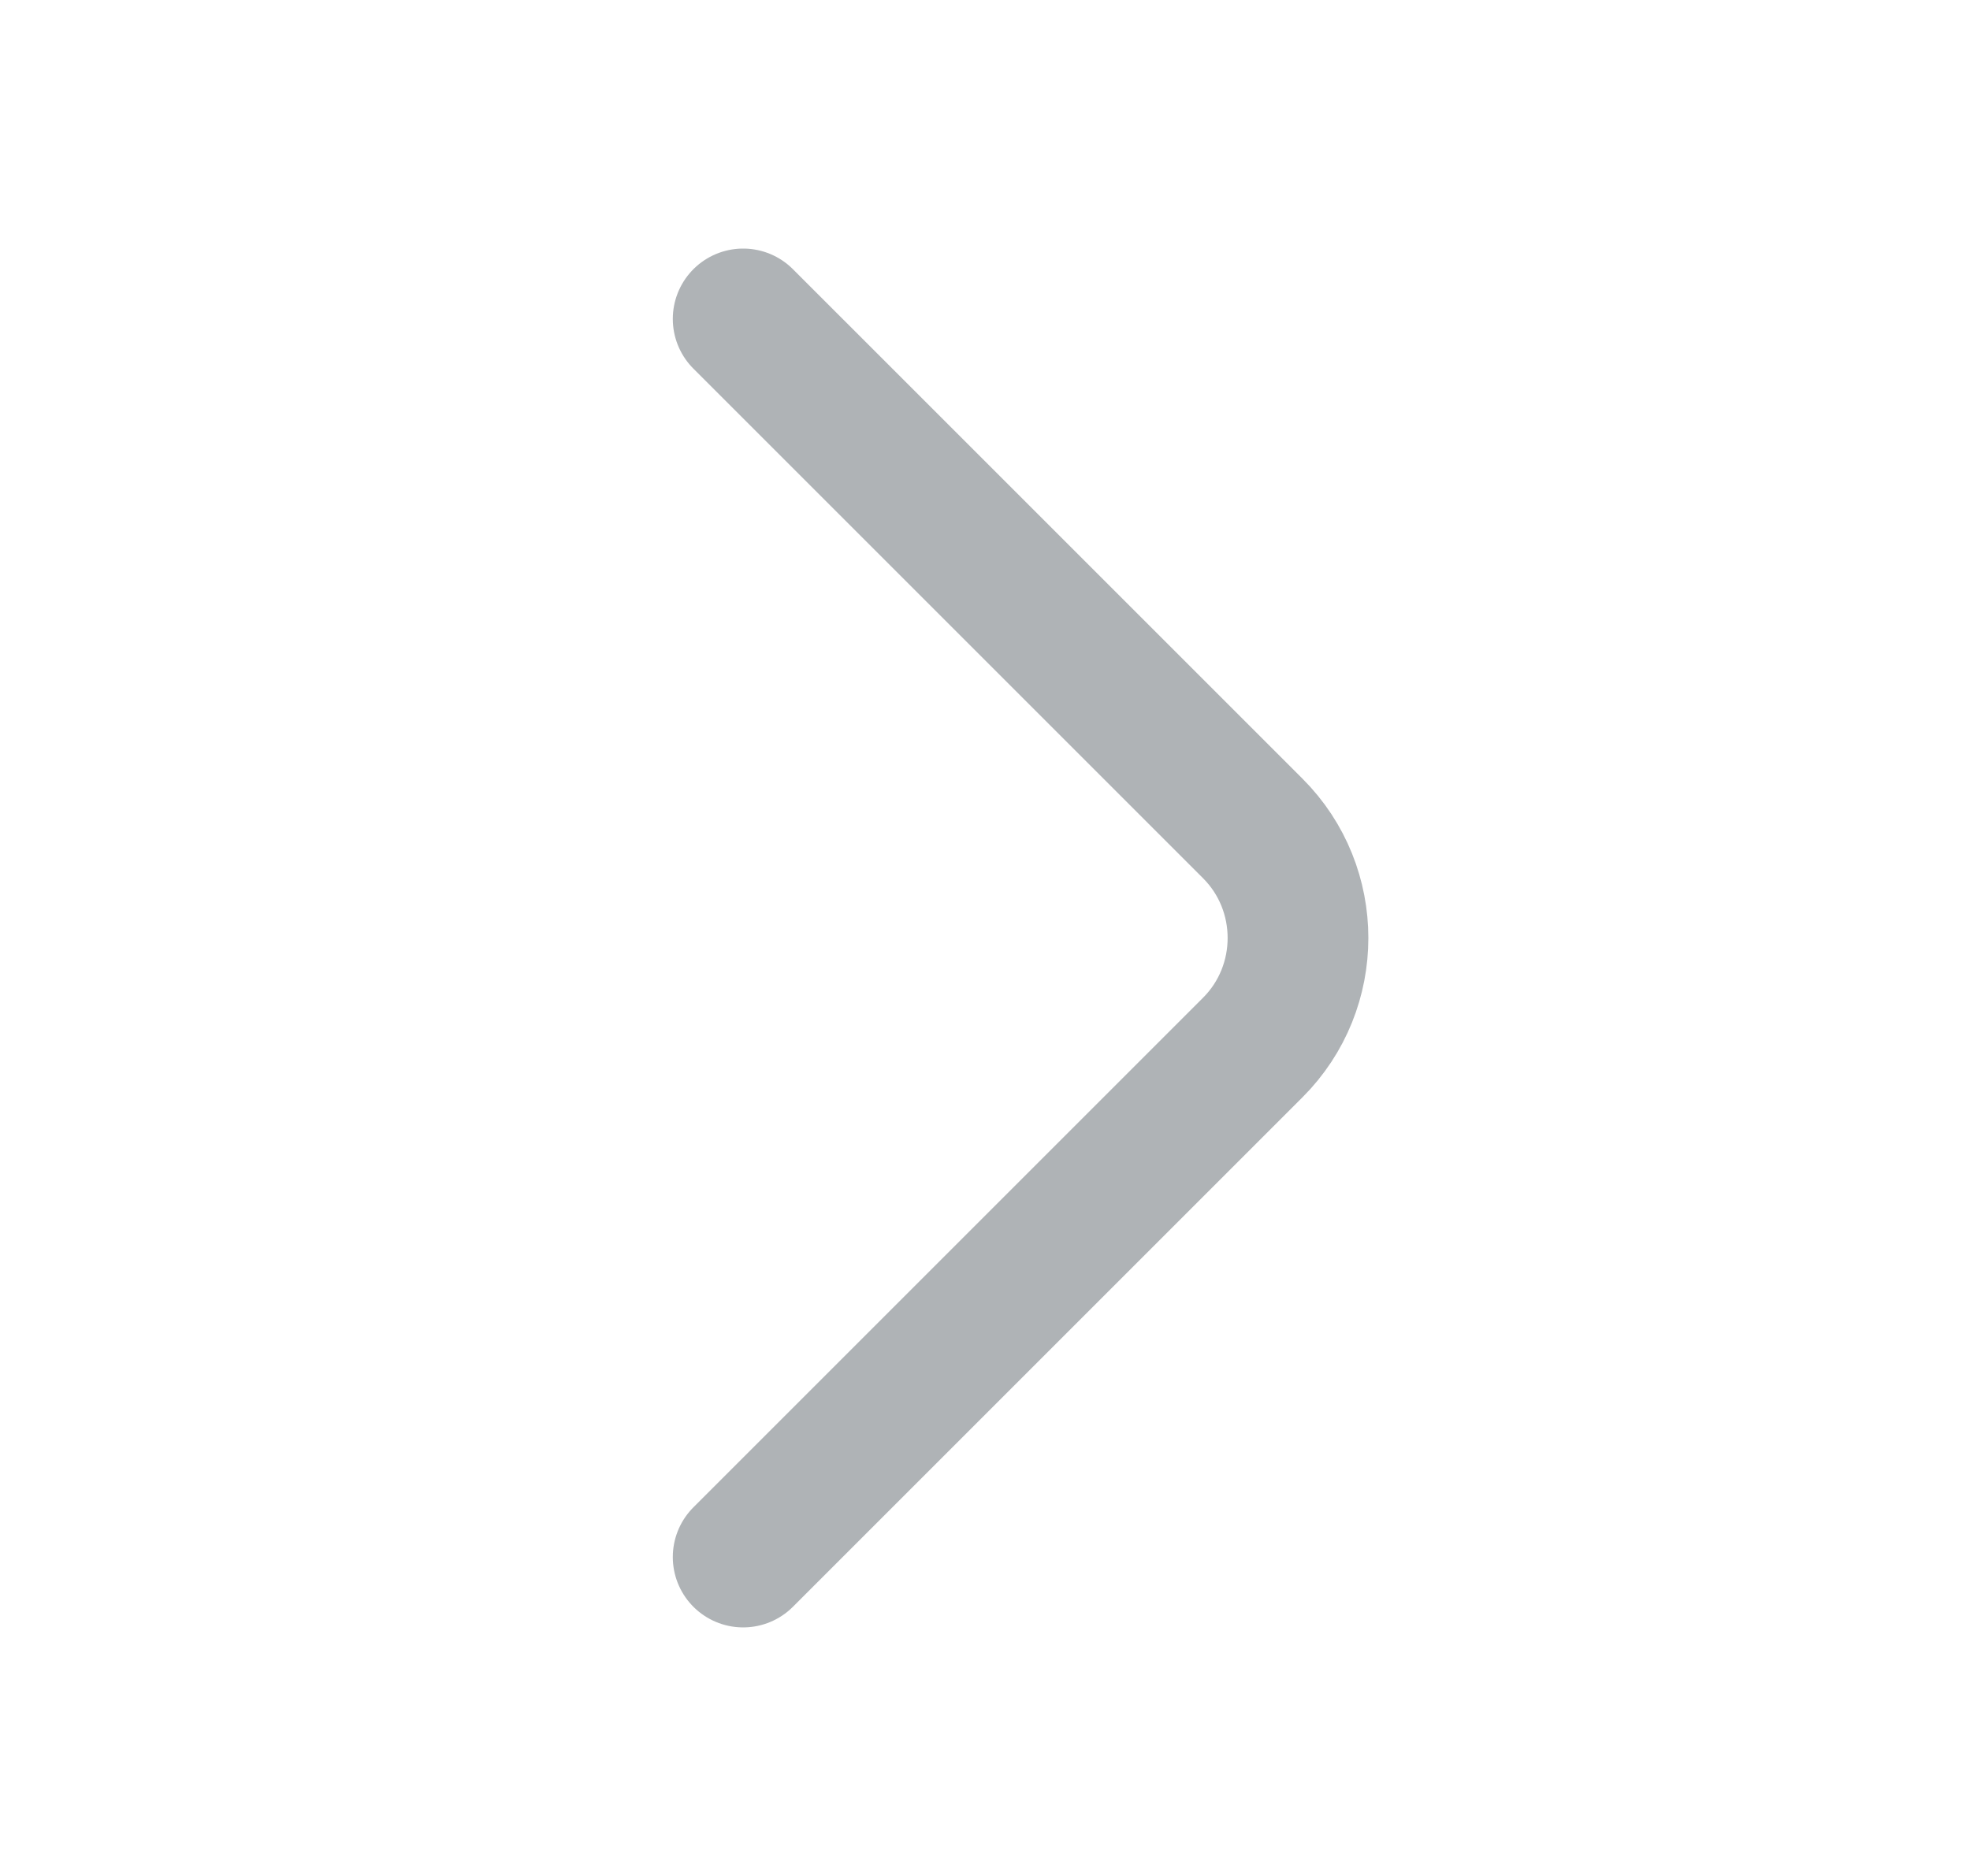 <svg width="21" height="20" viewBox="0 0 21 20" fill="none" xmlns="http://www.w3.org/2000/svg">
<path d="M7.922 16.6L13.355 11.167C13.997 10.525 13.997 9.475 13.355 8.833L7.922 3.4" stroke="#AFB3B6" stroke-width="1.5" stroke-miterlimit="10" stroke-linecap="round" stroke-linejoin="round"/>
</svg>
